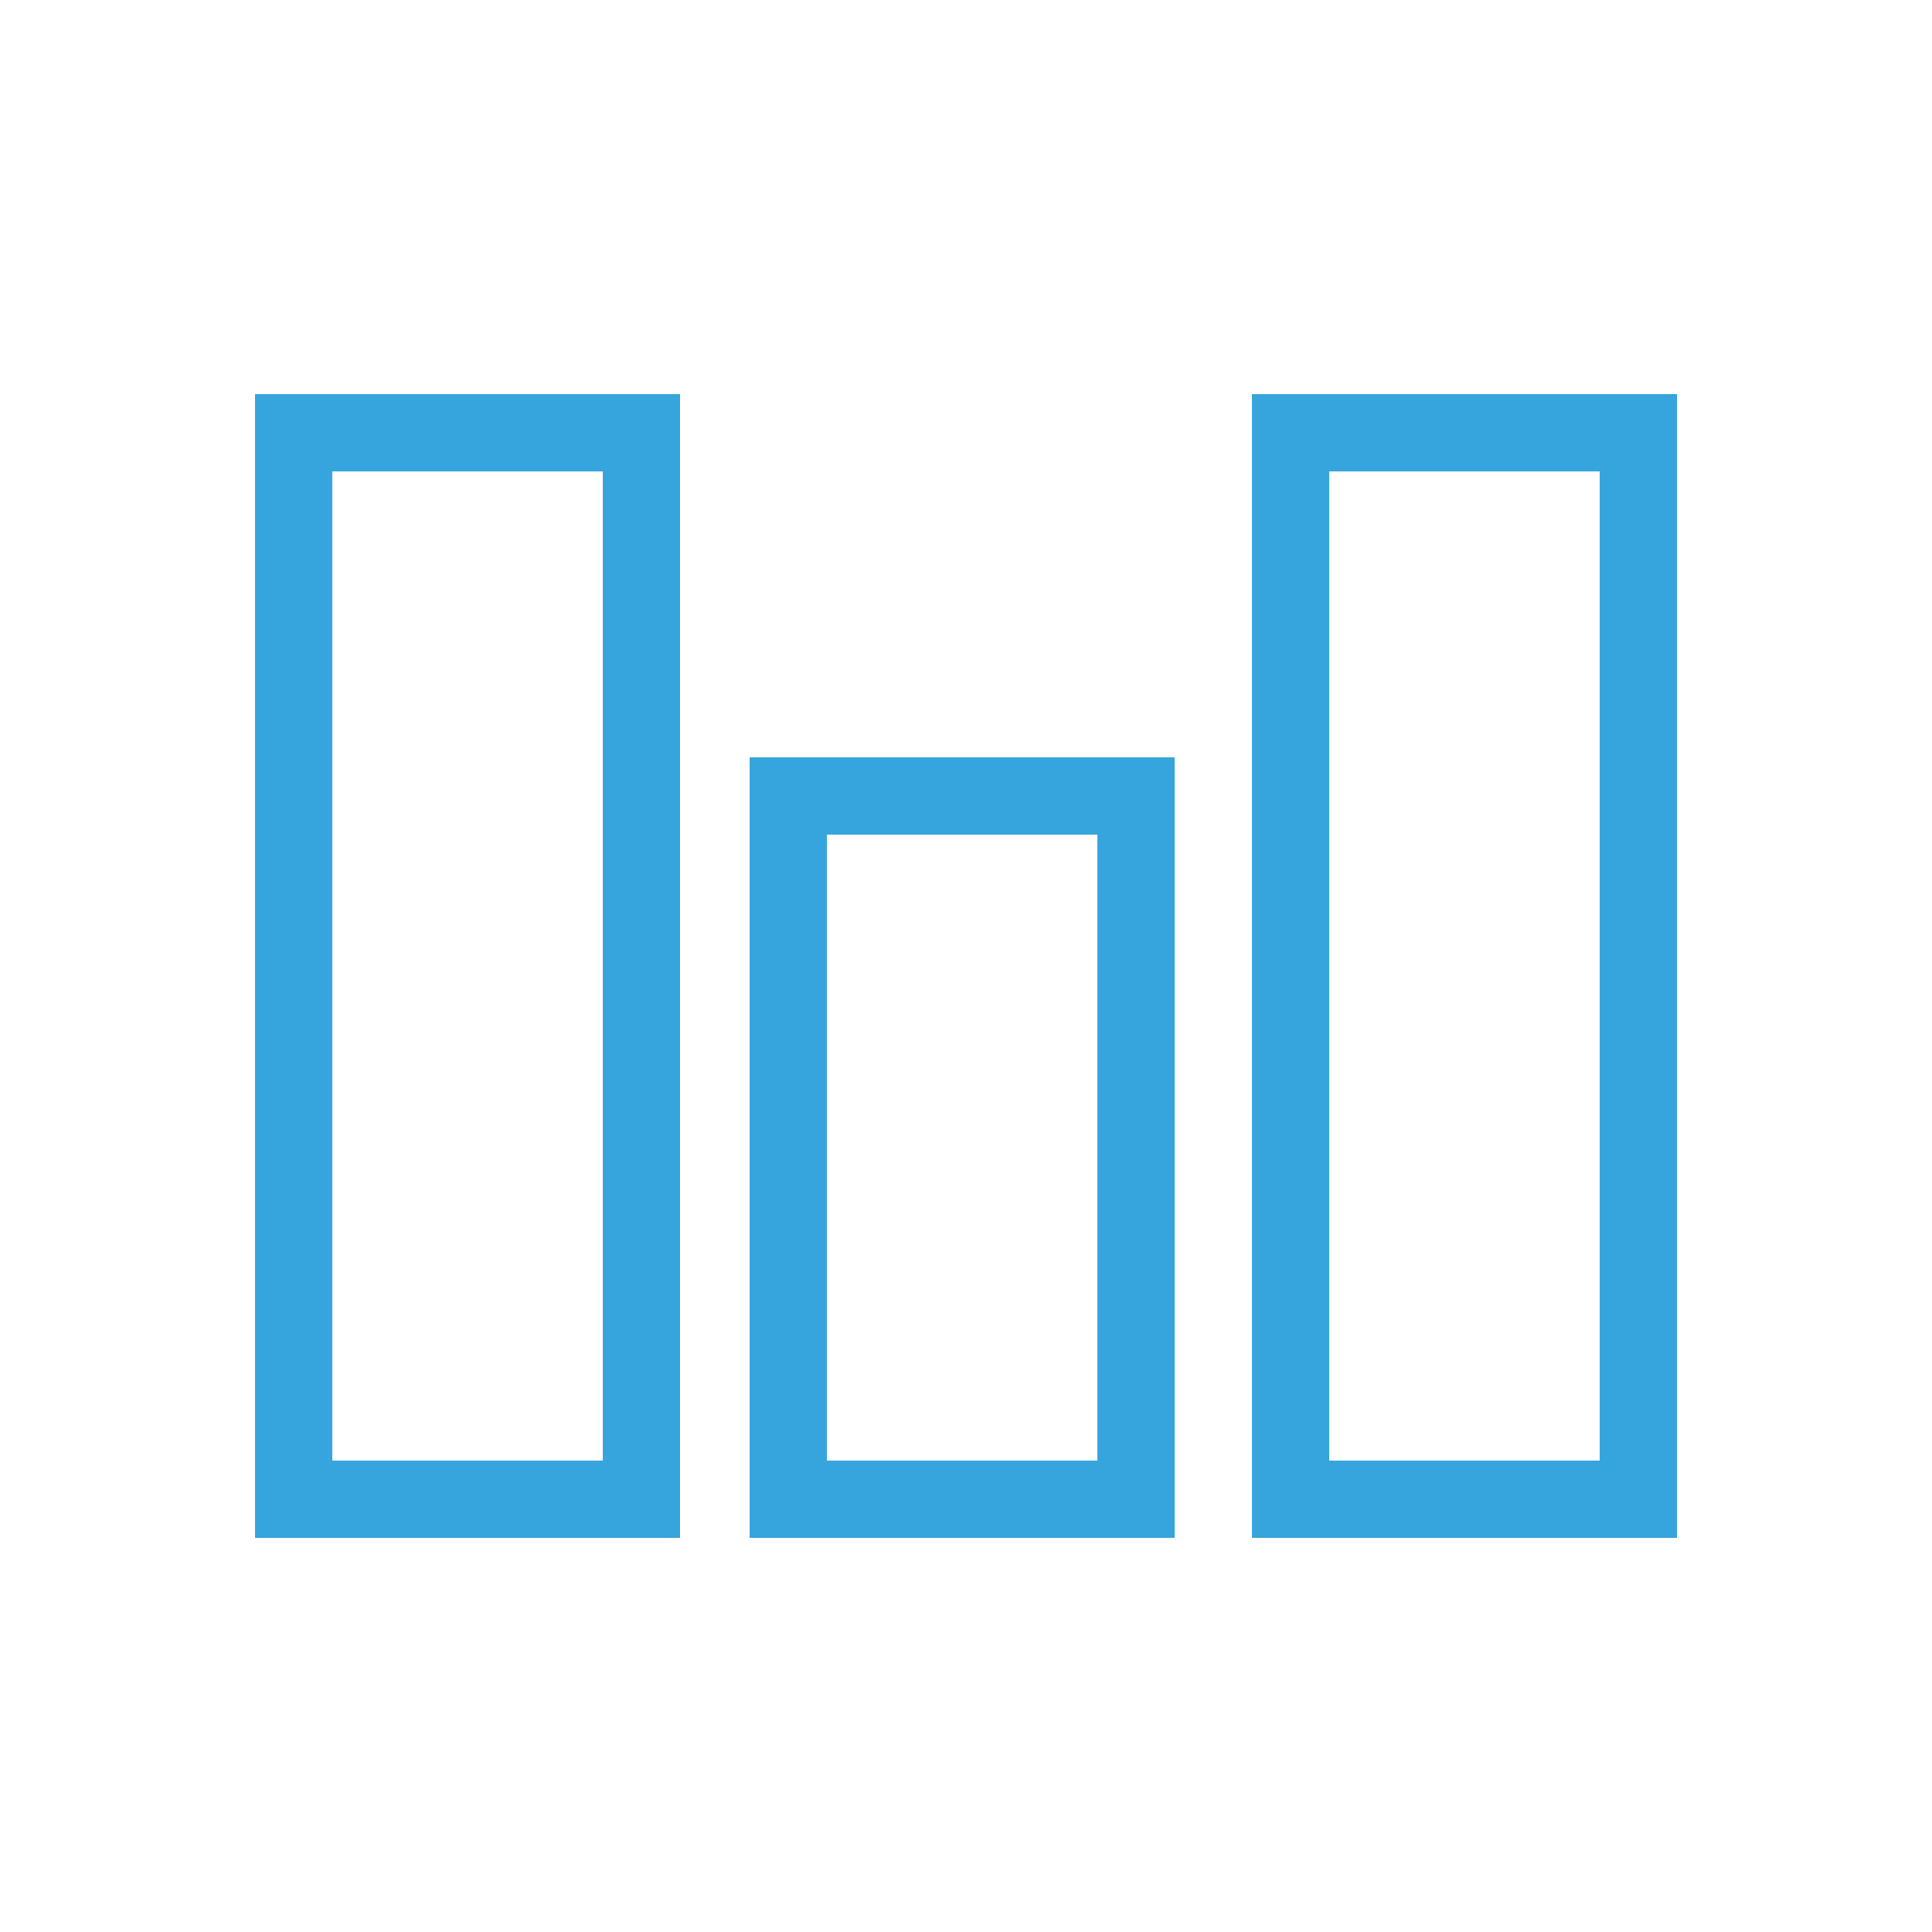 <?xml version="1.0" encoding="utf-8"?>
<!-- Generator: Adobe Illustrator 22.0.1, SVG Export Plug-In . SVG Version: 6.00 Build 0)  -->
<svg version="1.1" id="Capa_1" xmlns="http://www.w3.org/2000/svg" xmlns:xlink="http://www.w3.org/1999/xlink" x="0px" y="0px"
	 viewBox="0 0 25 25" style="enable-background:new 0 0 25 25;" xml:space="preserve">
<style type="text/css">
	.st0{fill:none;stroke:#36A5DD;stroke-miterlimit:10;}
</style>
<g>
	<rect x="3.8" y="5.6" class="st0" width="4.5" height="13.8"/>
	<rect x="16.7" y="5.6" class="st0" width="4.5" height="13.8"/>
	<rect x="10.2" y="10.3" class="st0" width="4.5" height="9.1"/>
</g>
</svg>
